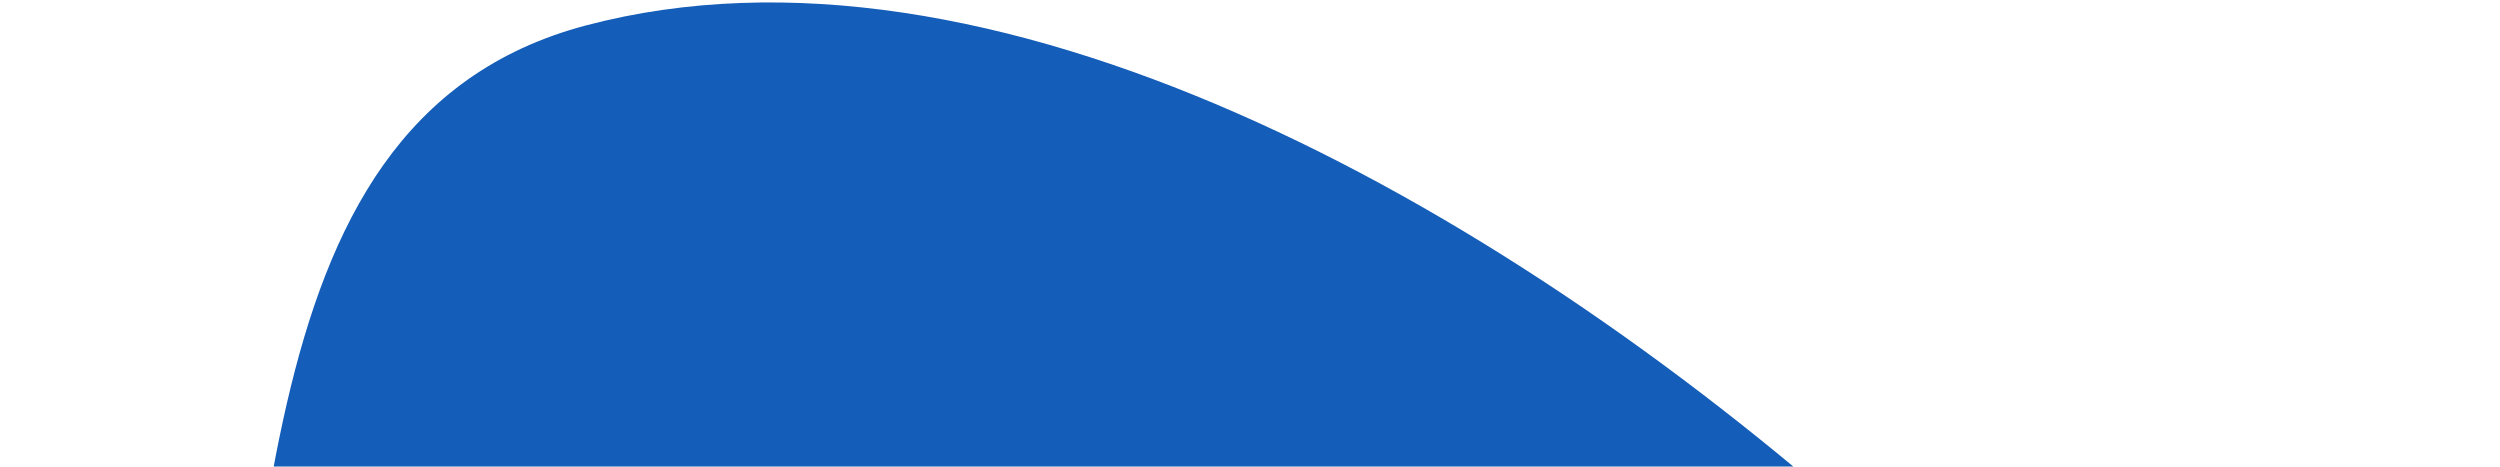 <svg width="702" height="131" viewBox="0 0 702 131" fill="none" xmlns="http://www.w3.org/2000/svg">
<path fill-rule="evenodd" clip-rule="evenodd" d="M523.87 148.421C627.212 239.988 707.462 366.175 701.099 482.585C695.343 587.892 591.144 634.693 495.359 670.031C423.011 696.722 338.242 677.986 252.915 647.932C164.247 616.701 61.992 584.716 17.348 501.664C-27.203 418.786 29.033 348.995 51.551 273.33C80.933 174.603 61.757 34.323 164.517 7.147C277.398 -22.706 418.921 55.432 523.87 148.421Z" fill="#145DB8" fill-opacity="1"  />
</svg>
